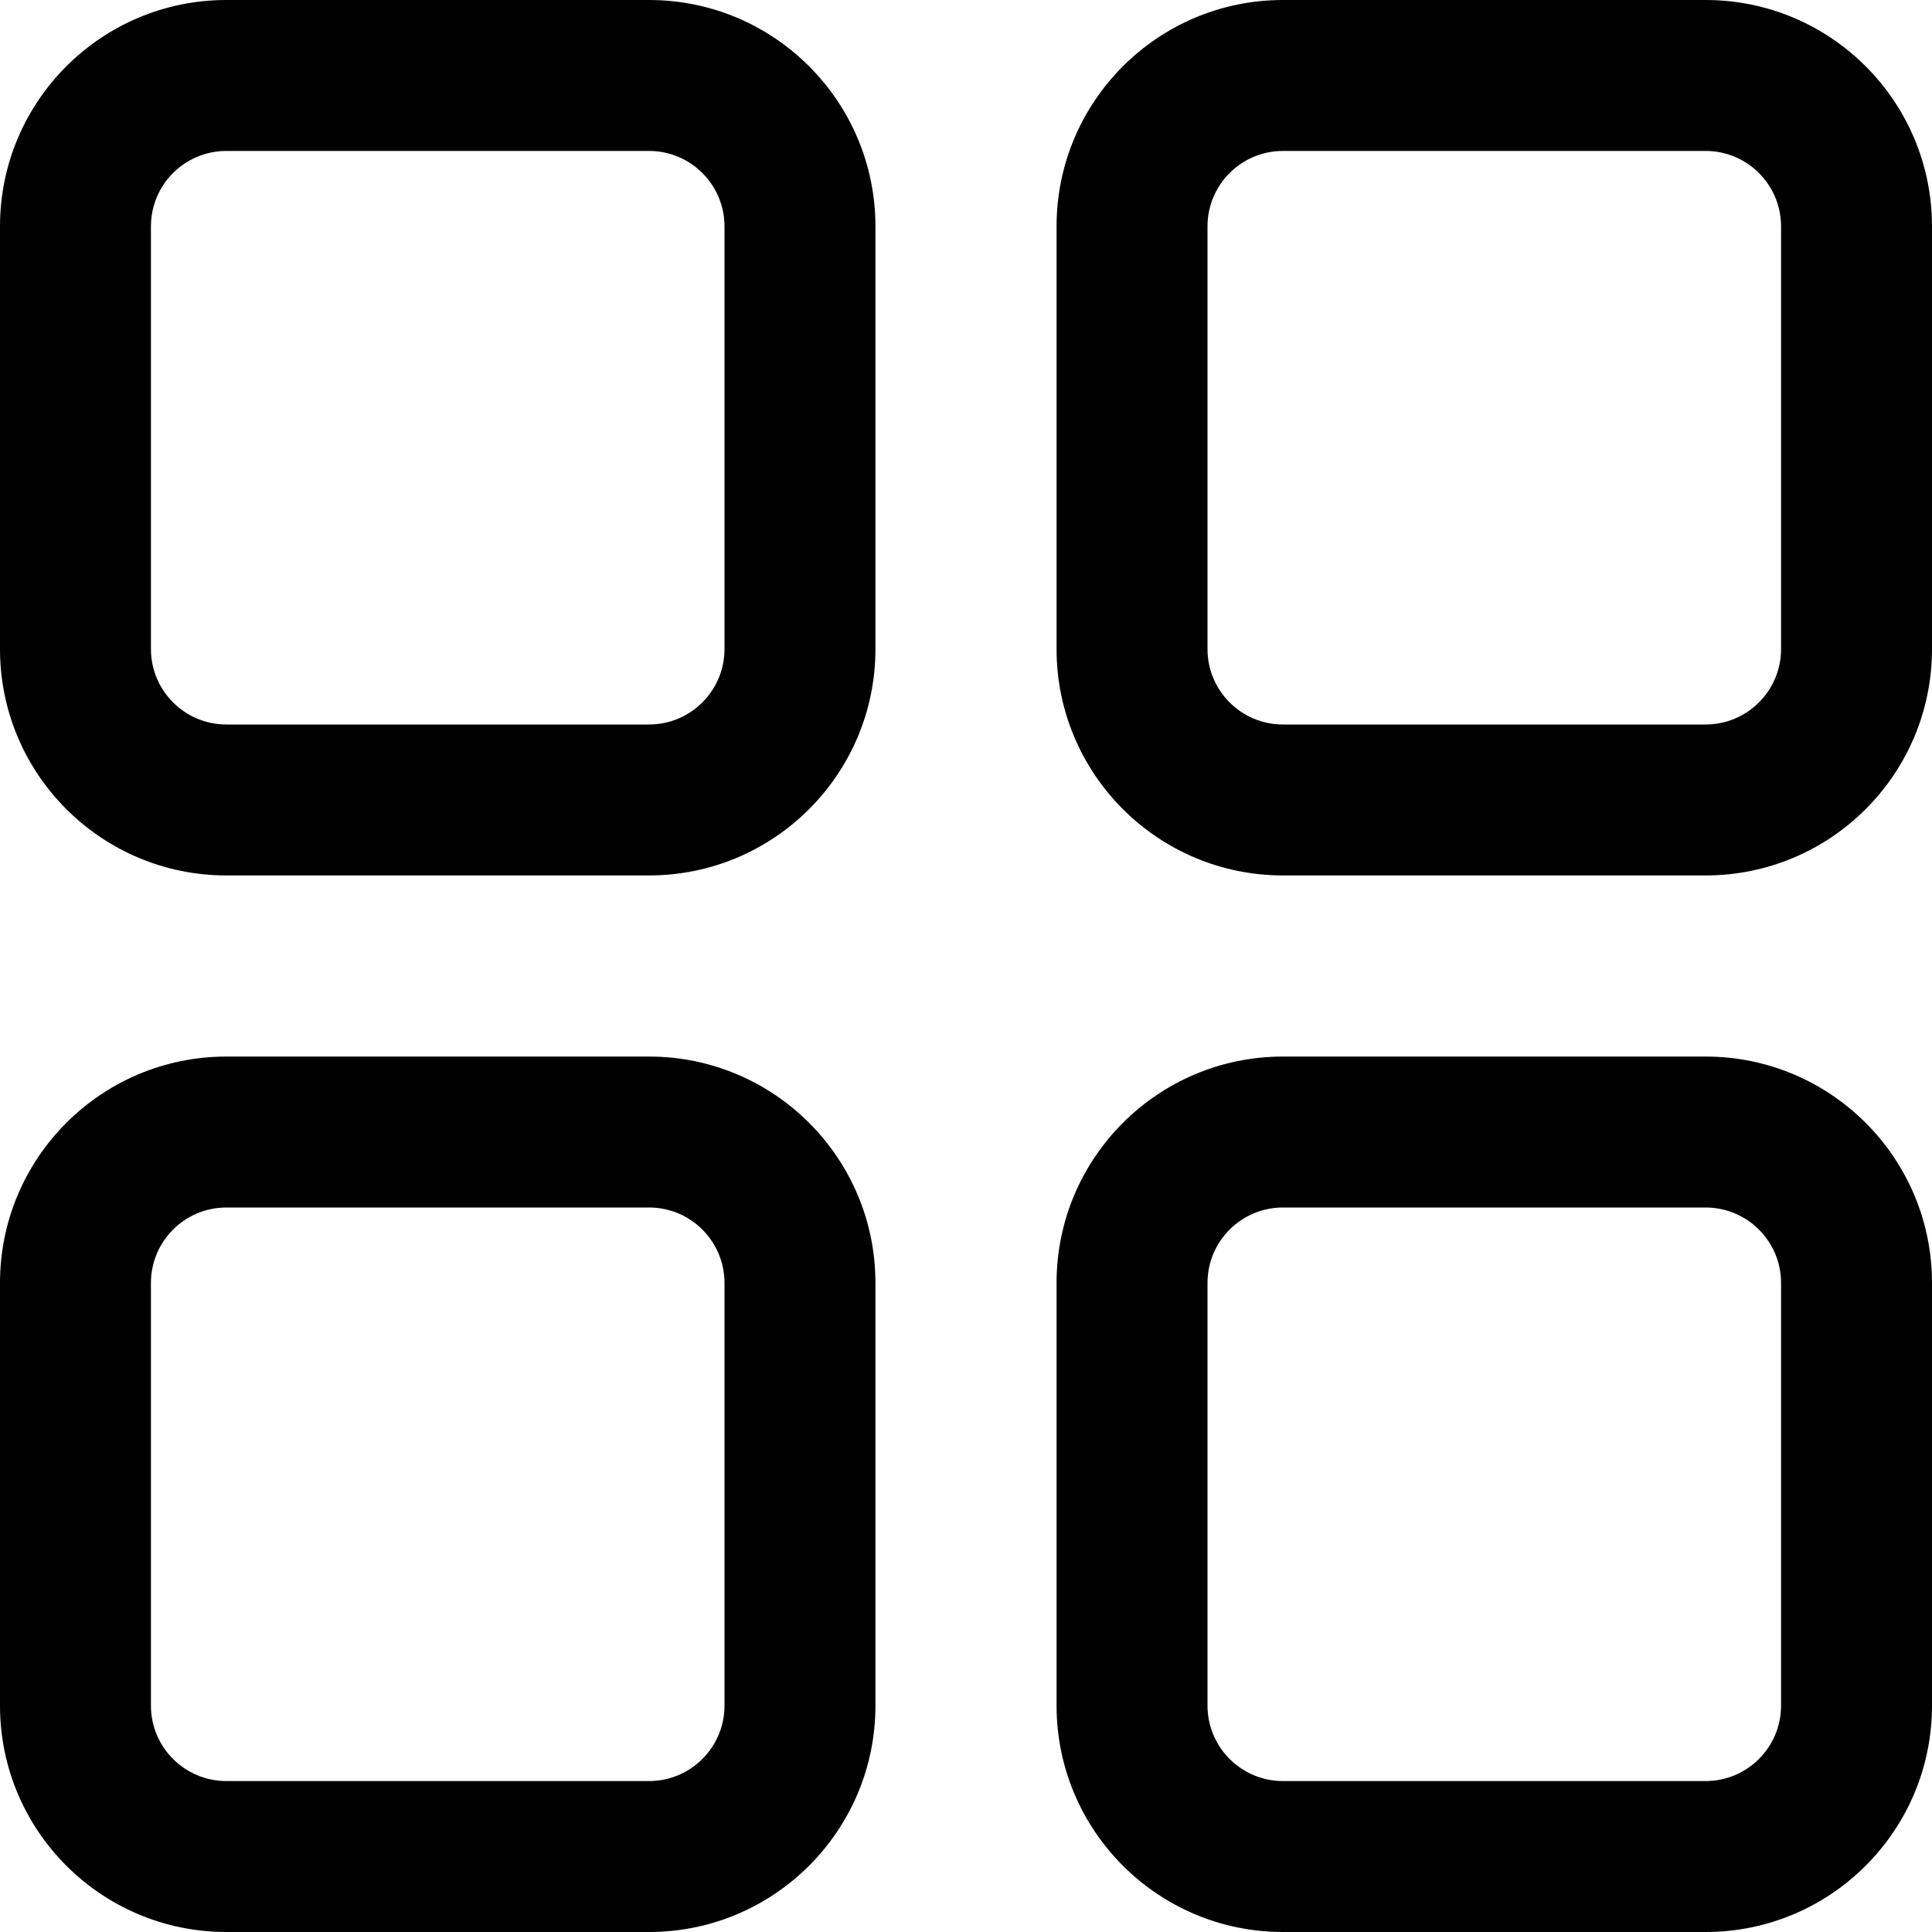 <?xml version="1.0" encoding="UTF-8"?>
<svg width="128px" height="128px" viewBox="0 0 128 128" version="1.1" xmlns="http://www.w3.org/2000/svg" xmlns:xlink="http://www.w3.org/1999/xlink">
    <!-- Generator: Sketch 47.1 (45422) - http://www.bohemiancoding.com/sketch -->
    <title>boxs</title>
    <desc>Created with Sketch.</desc>
    <defs></defs>
    <g id="iconos" stroke="none" stroke-width="1" fill="none" fill-rule="evenodd">
        <g id="boxs" fill-rule="nonzero" fill="#000000">
            <path d="M15,10 C12.239,10 10,12.239 10,15 L10,43 C10,45.761 12.239,48 15,48 L43,48 C45.761,48 48,45.761 48,43 L48,15 C48,12.239 45.761,10 43,10 L15,10 Z M15,0 L43,0 C51.284,-1.33226763e-15 58,6.716 58,15 L58,43 C58,51.284 51.284,58 43,58 L15,58 C6.716,58 3.10862447e-15,51.284 1.77635684e-15,43 L0,15 C-1.33226763e-15,6.716 6.716,3.10862447e-15 15,0 Z" id="Rectangle-26"></path>
            <path d="M15,80 C12.239,80 10,82.239 10,85 L10,113 C10,115.761 12.239,118 15,118 L43,118 C45.761,118 48,115.761 48,113 L48,85 C48,82.239 45.761,80 43,80 L15,80 Z M15,70 L43,70 C51.284,70 58,76.716 58,85 L58,113 C58,121.284 51.284,128 43,128 L15,128 C6.716,128 3.10862447e-15,121.284 1.77635684e-15,113 L0,85 C-1.33226763e-15,76.716 6.716,70 15,70 Z" id="Rectangle-26-Copy-2"></path>
            <path d="M85,10 C82.239,10 80,12.239 80,15 L80,43 C80,45.761 82.239,48 85,48 L113,48 C115.761,48 118,45.761 118,43 L118,15 C118,12.239 115.761,10 113,10 L85,10 Z M85,0 L113,0 C121.284,-1.33226763e-15 128,6.716 128,15 L128,43 C128,51.284 121.284,58 113,58 L85,58 C76.716,58 70,51.284 70,43 L70,15 C70,6.716 76.716,3.10862447e-15 85,0 Z" id="Rectangle-26-Copy"></path>
            <path d="M85,80 C82.239,80 80,82.239 80,85 L80,113 C80,115.761 82.239,118 85,118 L113,118 C115.761,118 118,115.761 118,113 L118,85 C118,82.239 115.761,80 113,80 L85,80 Z M85,70 L113,70 C121.284,70 128,76.716 128,85 L128,113 C128,121.284 121.284,128 113,128 L85,128 C76.716,128 70,121.284 70,113 L70,85 C70,76.716 76.716,70 85,70 Z" id="Rectangle-26-Copy-3"></path>
        </g>
    </g>
</svg>
